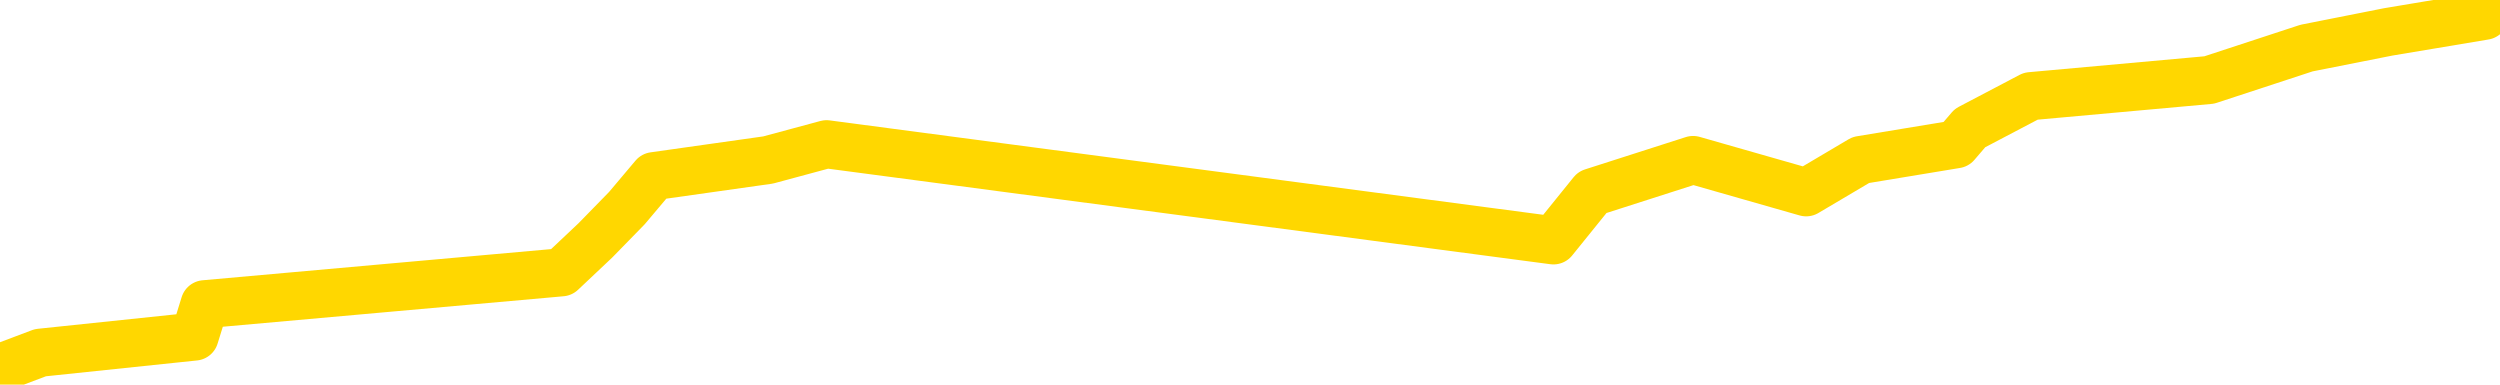 <svg xmlns="http://www.w3.org/2000/svg" version="1.1" viewBox="0 0 6500 1000">
	<path fill="none" stroke="gold" stroke-width="125" stroke-linecap="round" stroke-linejoin="round" d="M0 2417  L-8238 2417 L-7826 2334 L-7601 2375 L-7544 2334 L-7506 2250 L-7322 2167 L-6832 2084 L-6538 2042 L-6227 2000 L-5993 1917 L-5939 1834 L-5880 1750 L-5727 1709 L-5686 1667 L-5554 1625 L-5261 1667 L-4721 1625 L-4110 1542 L-4062 1625 L-3422 1542 L-3389 1583 L-2863 1500 L-2731 1458 L-2341 1292 L-2012 1208 L-1895 1125 L-1684 1208 L-967 1167 L-397 1125 L-290 1083 L-115 1000 L105 917 L506 875 L532 791 L1460 708 L1548 625 L1630 541 L1700 458 L1997 416 L2149 375 L4039 625 L4140 500 L4402 416 L4696 500 L4838 416 L5086 375 L5122 333 L5280 250 L5744 208 L5997 125 L6209 83 L6460 41" />
</svg>
